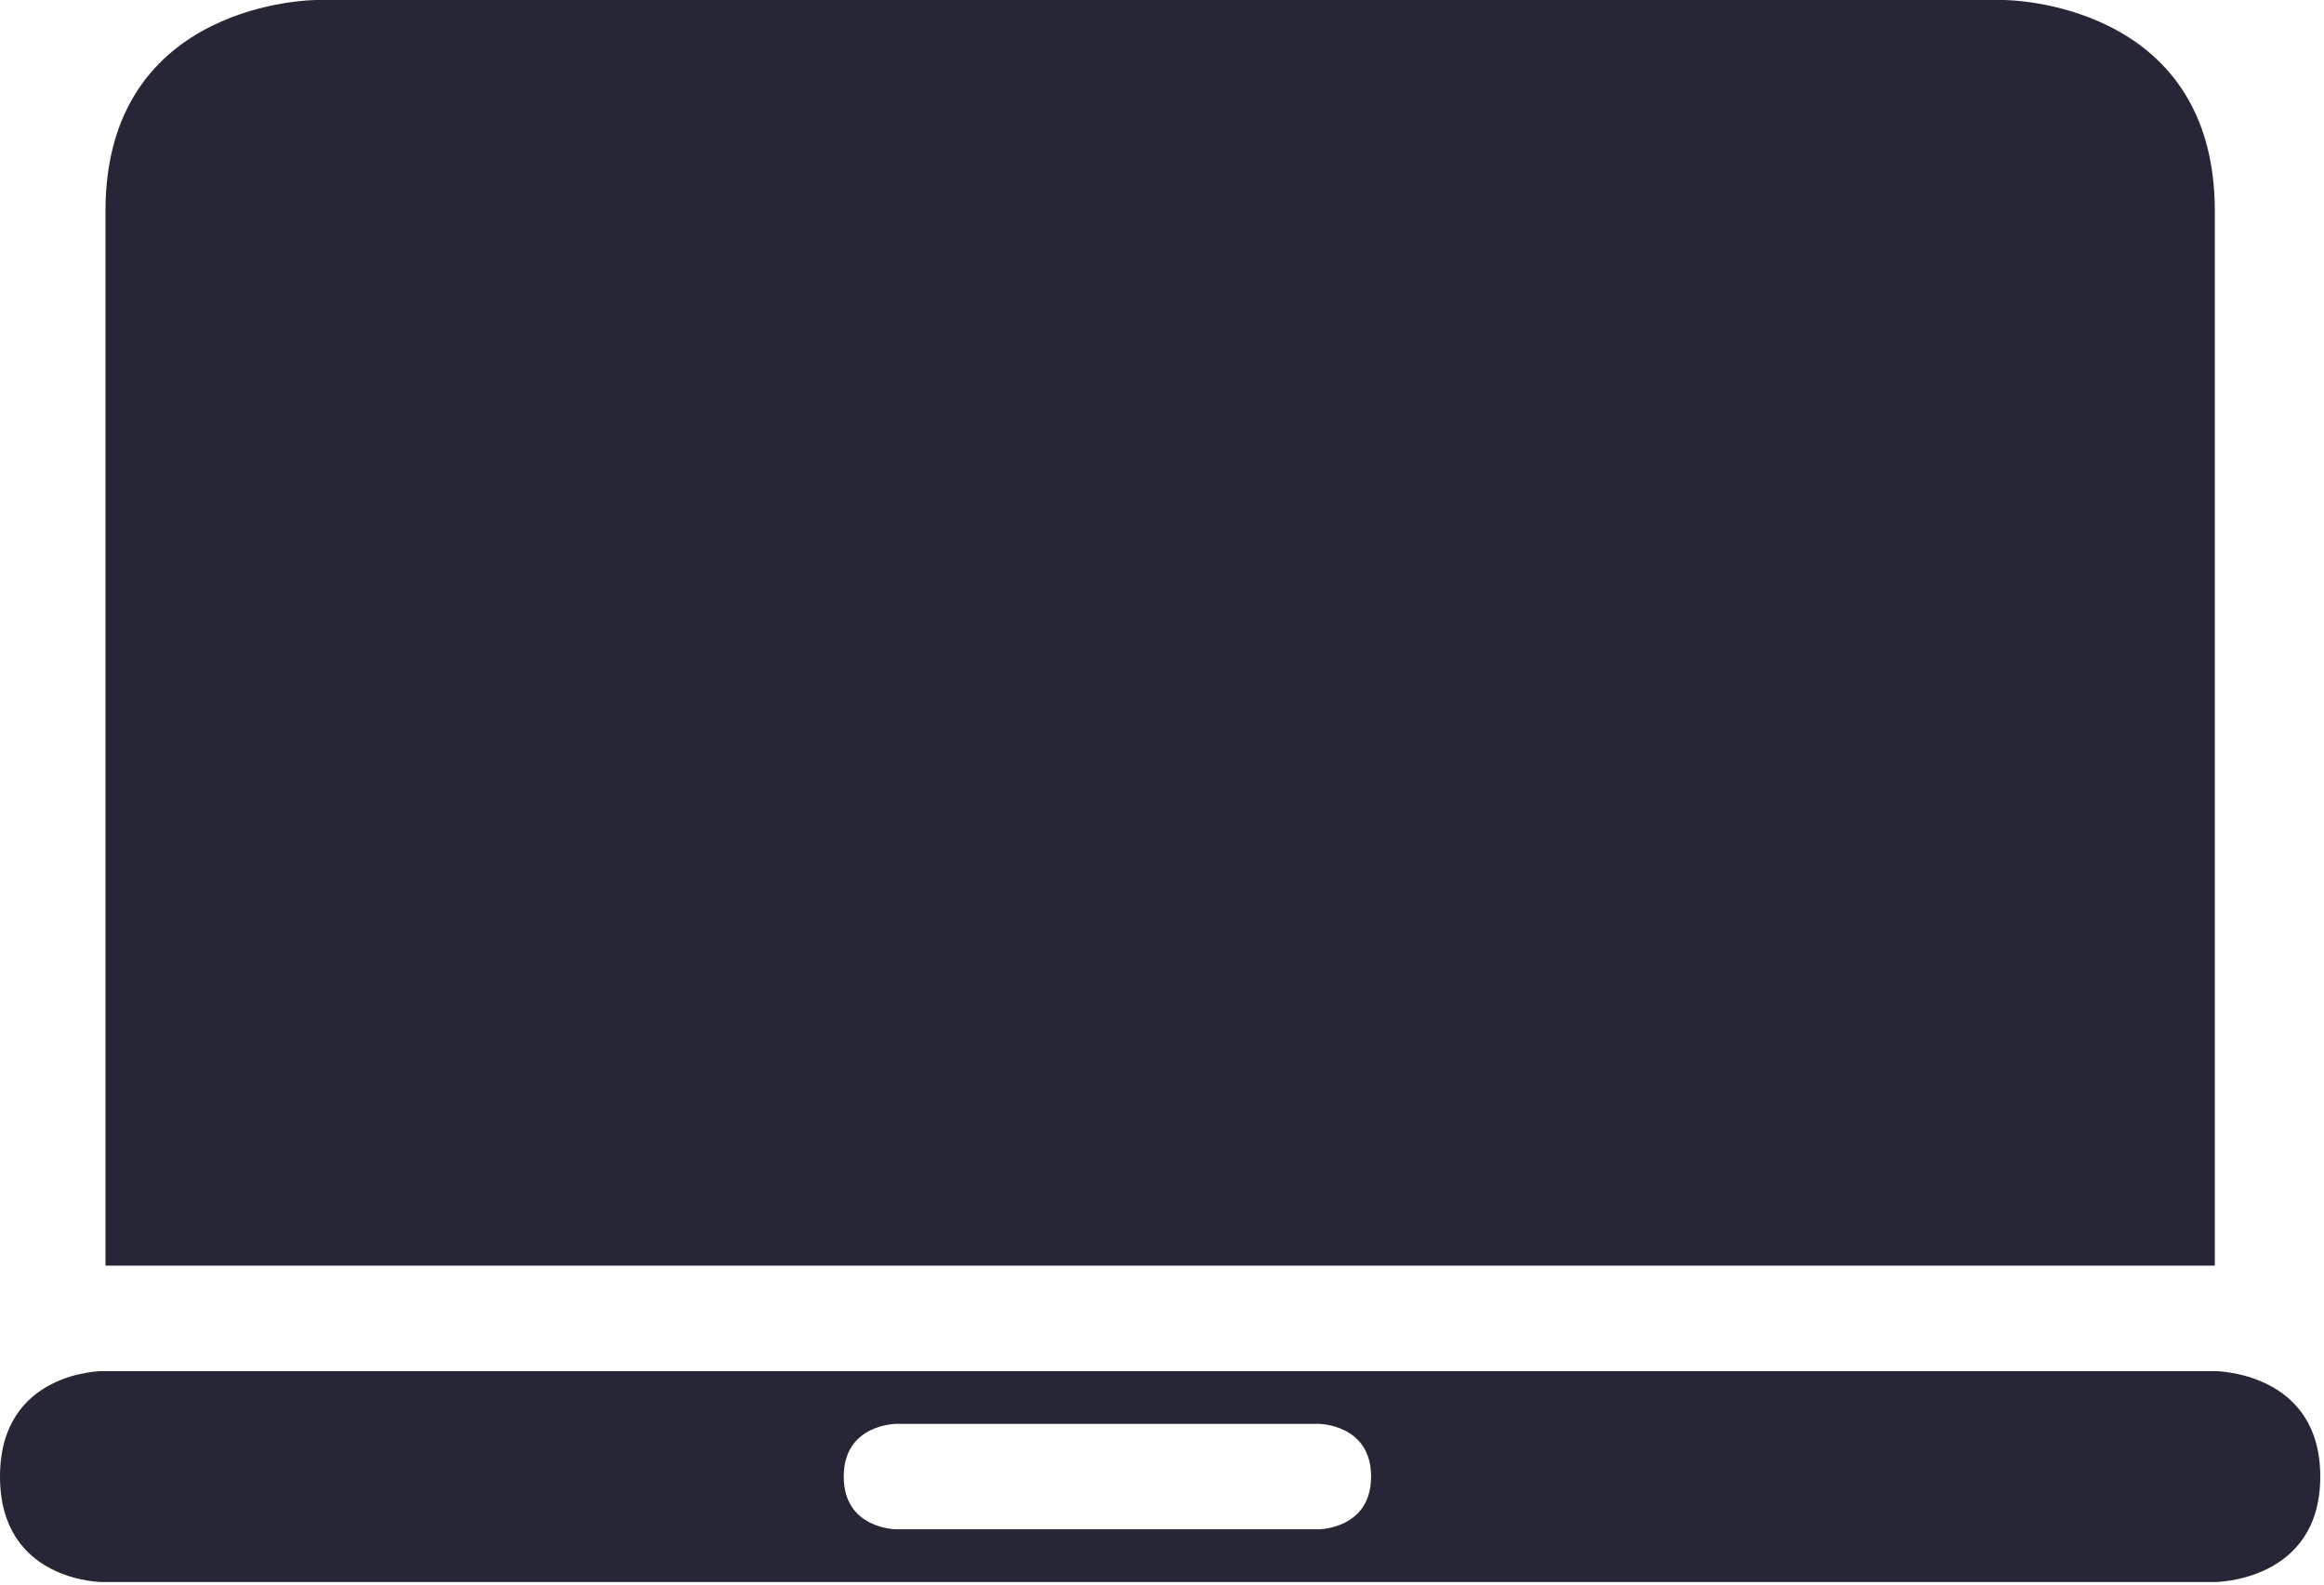 <?xml version="1.0" encoding="utf-8"?>
<!-- Generator: Adobe Illustrator 15.0.0, SVG Export Plug-In . SVG Version: 6.00 Build 0)  -->
<!DOCTYPE svg PUBLIC "-//W3C//DTD SVG 1.1//EN" "http://www.w3.org/Graphics/SVG/1.1/DTD/svg11.dtd">
<svg version="1.1" id="图层_1" xmlns="http://www.w3.org/2000/svg" xmlns:xlink="http://www.w3.org/1999/xlink" x="0px" y="0px"
	 width="50px" height="34.091px" viewBox="0 0 50 34.091" enable-background="new 0 0 50 34.091" xml:space="preserve">
<g>
	<g transform="scale(0.195, 0.195)">
		<path fill="#272636" d="M244.364,23.272C244.364,0,221.089,0,221.089,0H34.91c0,0-23.272,0-23.272,23.272v116.365h232.727V23.272z
			 M0,162.907c0,11.64,11.3,11.64,11.3,11.64h233.029c0,0,11.67,0,11.67-11.64c0-11.635-11.67-11.635-11.67-11.635H11.3
			C11.3,151.272,0,151.272,0,162.907z M98.91,157.092h46.545c0,0,5.82,0,5.82,5.815c0,5.82-5.82,5.82-5.82,5.82H98.91
			c0,0-5.82,0-5.82-5.82C93.09,157.092,98.91,157.092,98.91,157.092z"/>
	</g>
</g>
</svg>
